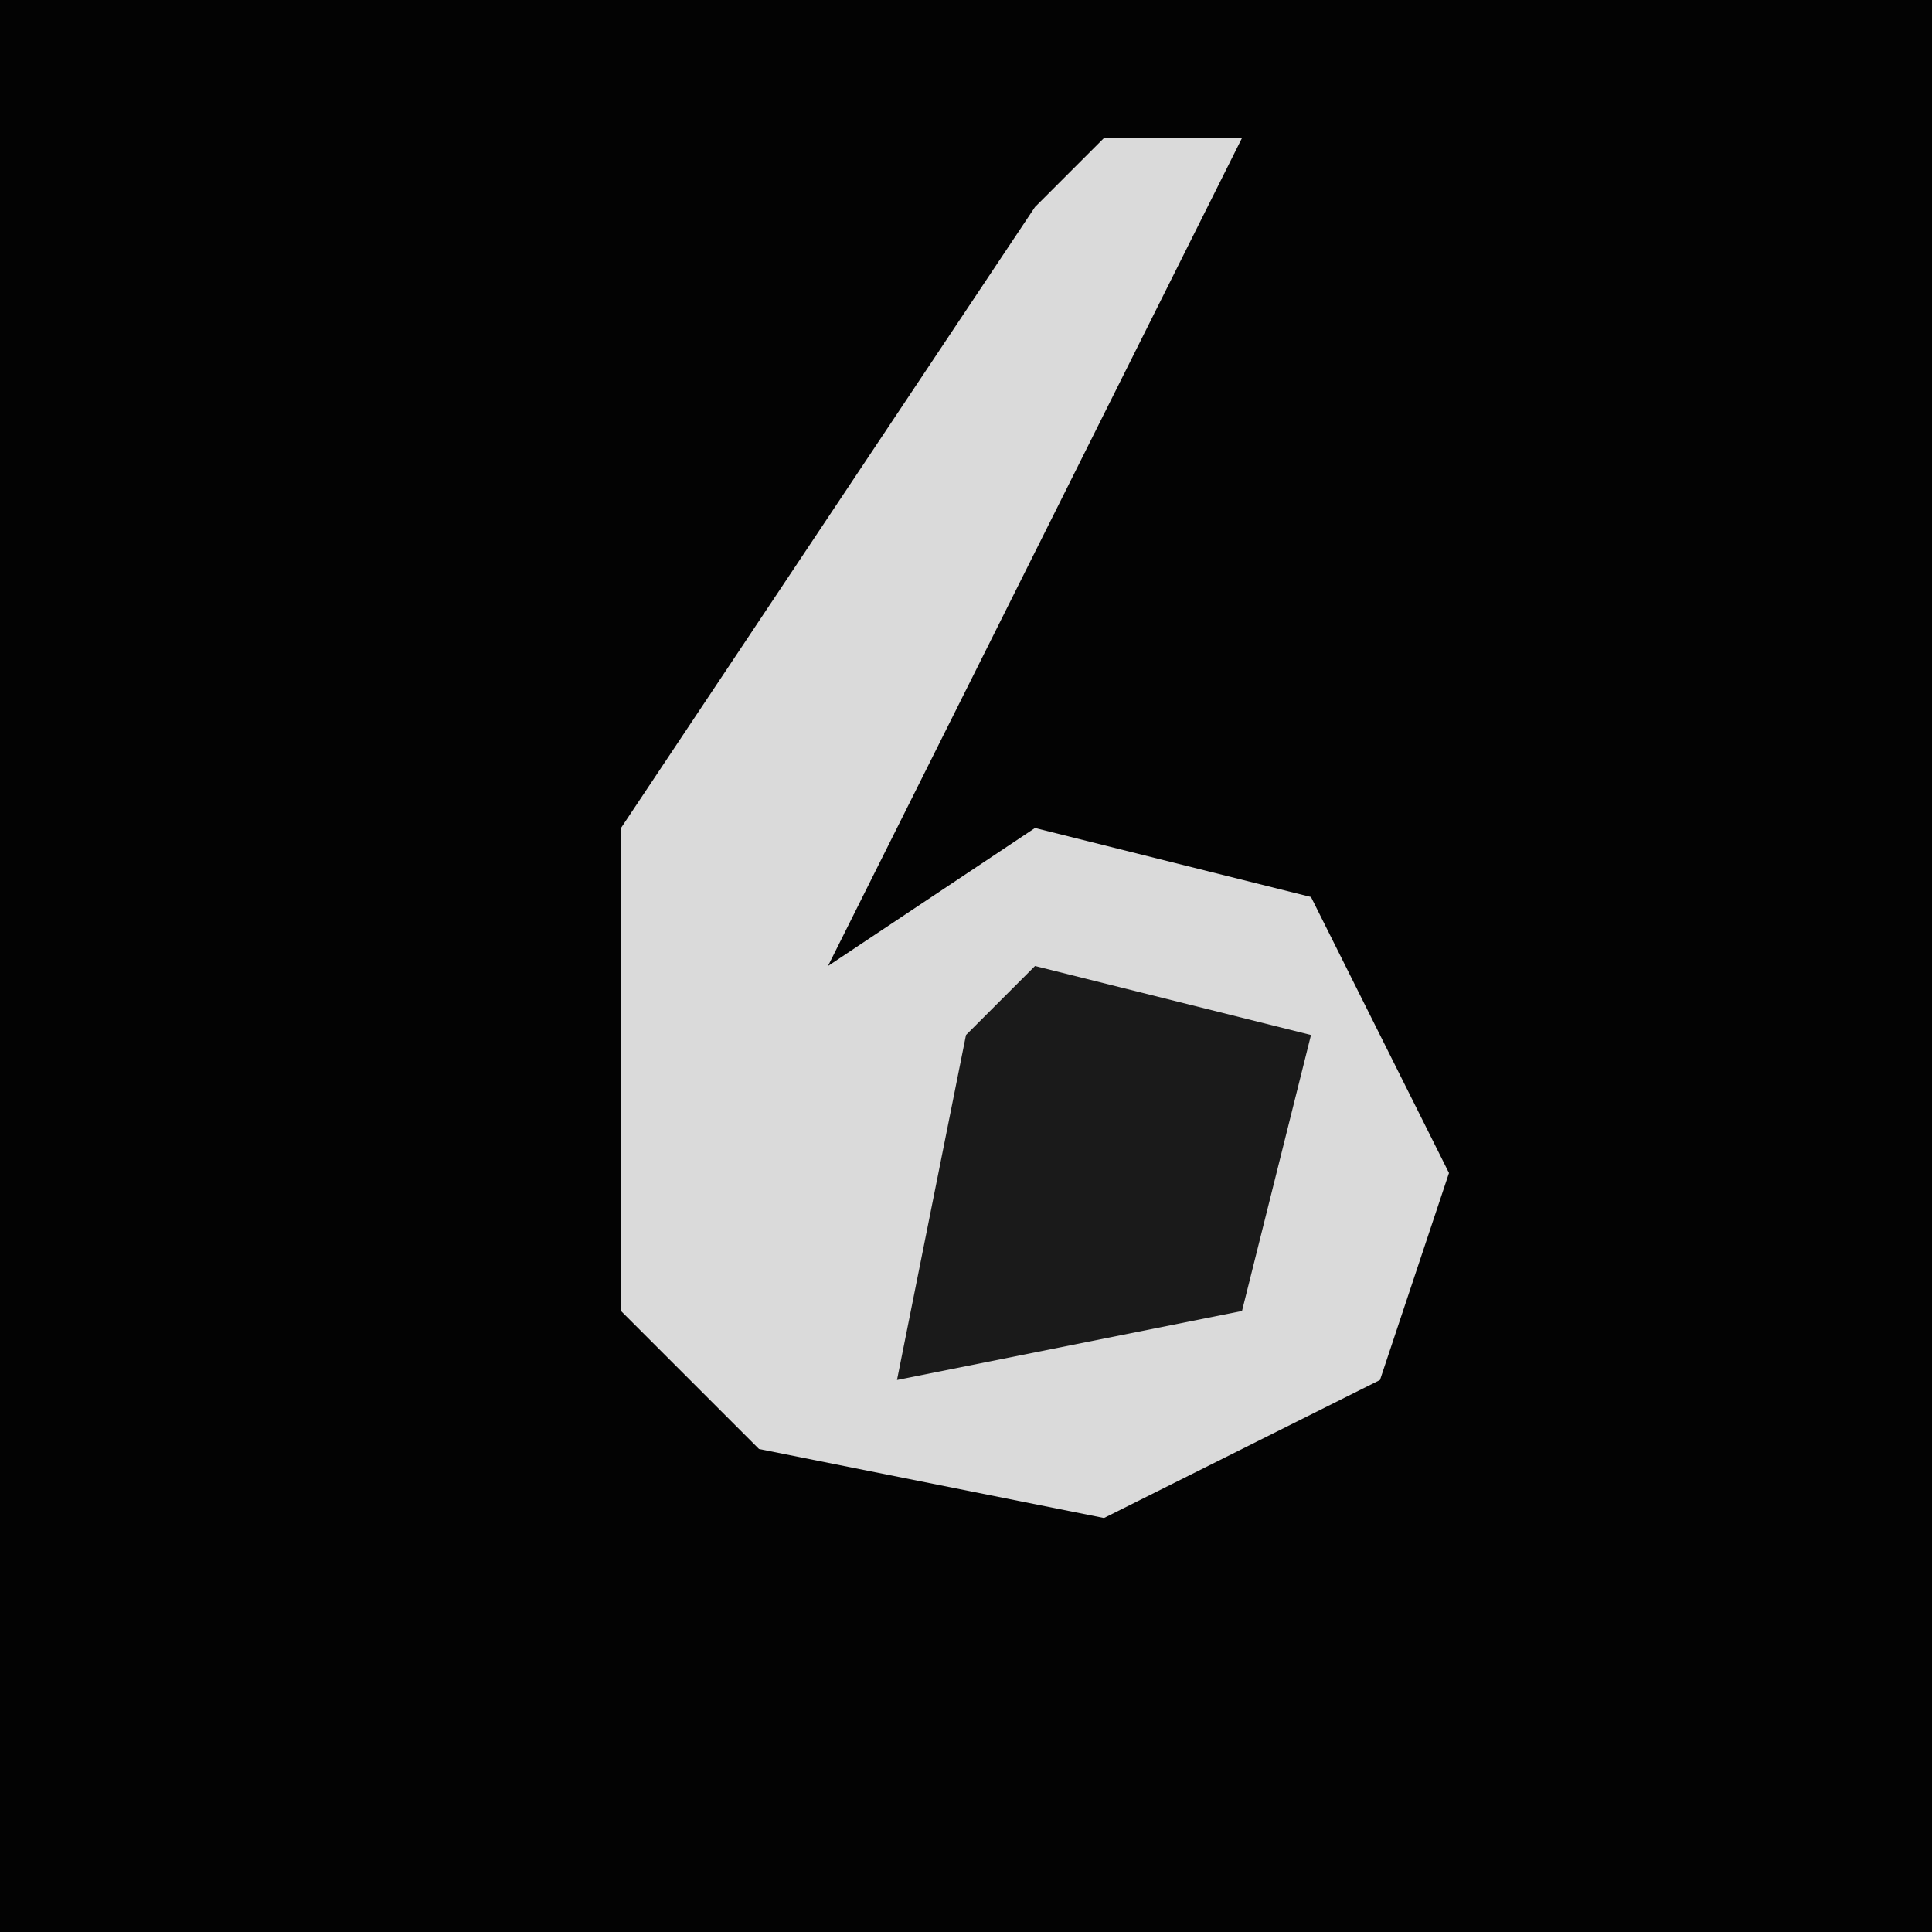 <?xml version="1.0" encoding="UTF-8"?>
<svg version="1.1" xmlns="http://www.w3.org/2000/svg" width="28" height="28">
<path d="M0,0 L28,0 L28,28 L0,28 Z " fill="#030303" transform="translate(0,0)"/>
<path d="M0,0 L2,0 L0,4 L-4,12 L-1,10 L3,11 L5,15 L4,18 L0,20 L-5,19 L-7,17 L-7,10 L-1,1 Z " fill="#DADADA" transform="translate(16,2)"/>
<path d="M0,0 L4,1 L3,5 L-2,6 L-1,1 Z " fill="#1A1A1A" transform="translate(15,14)"/>
</svg>
